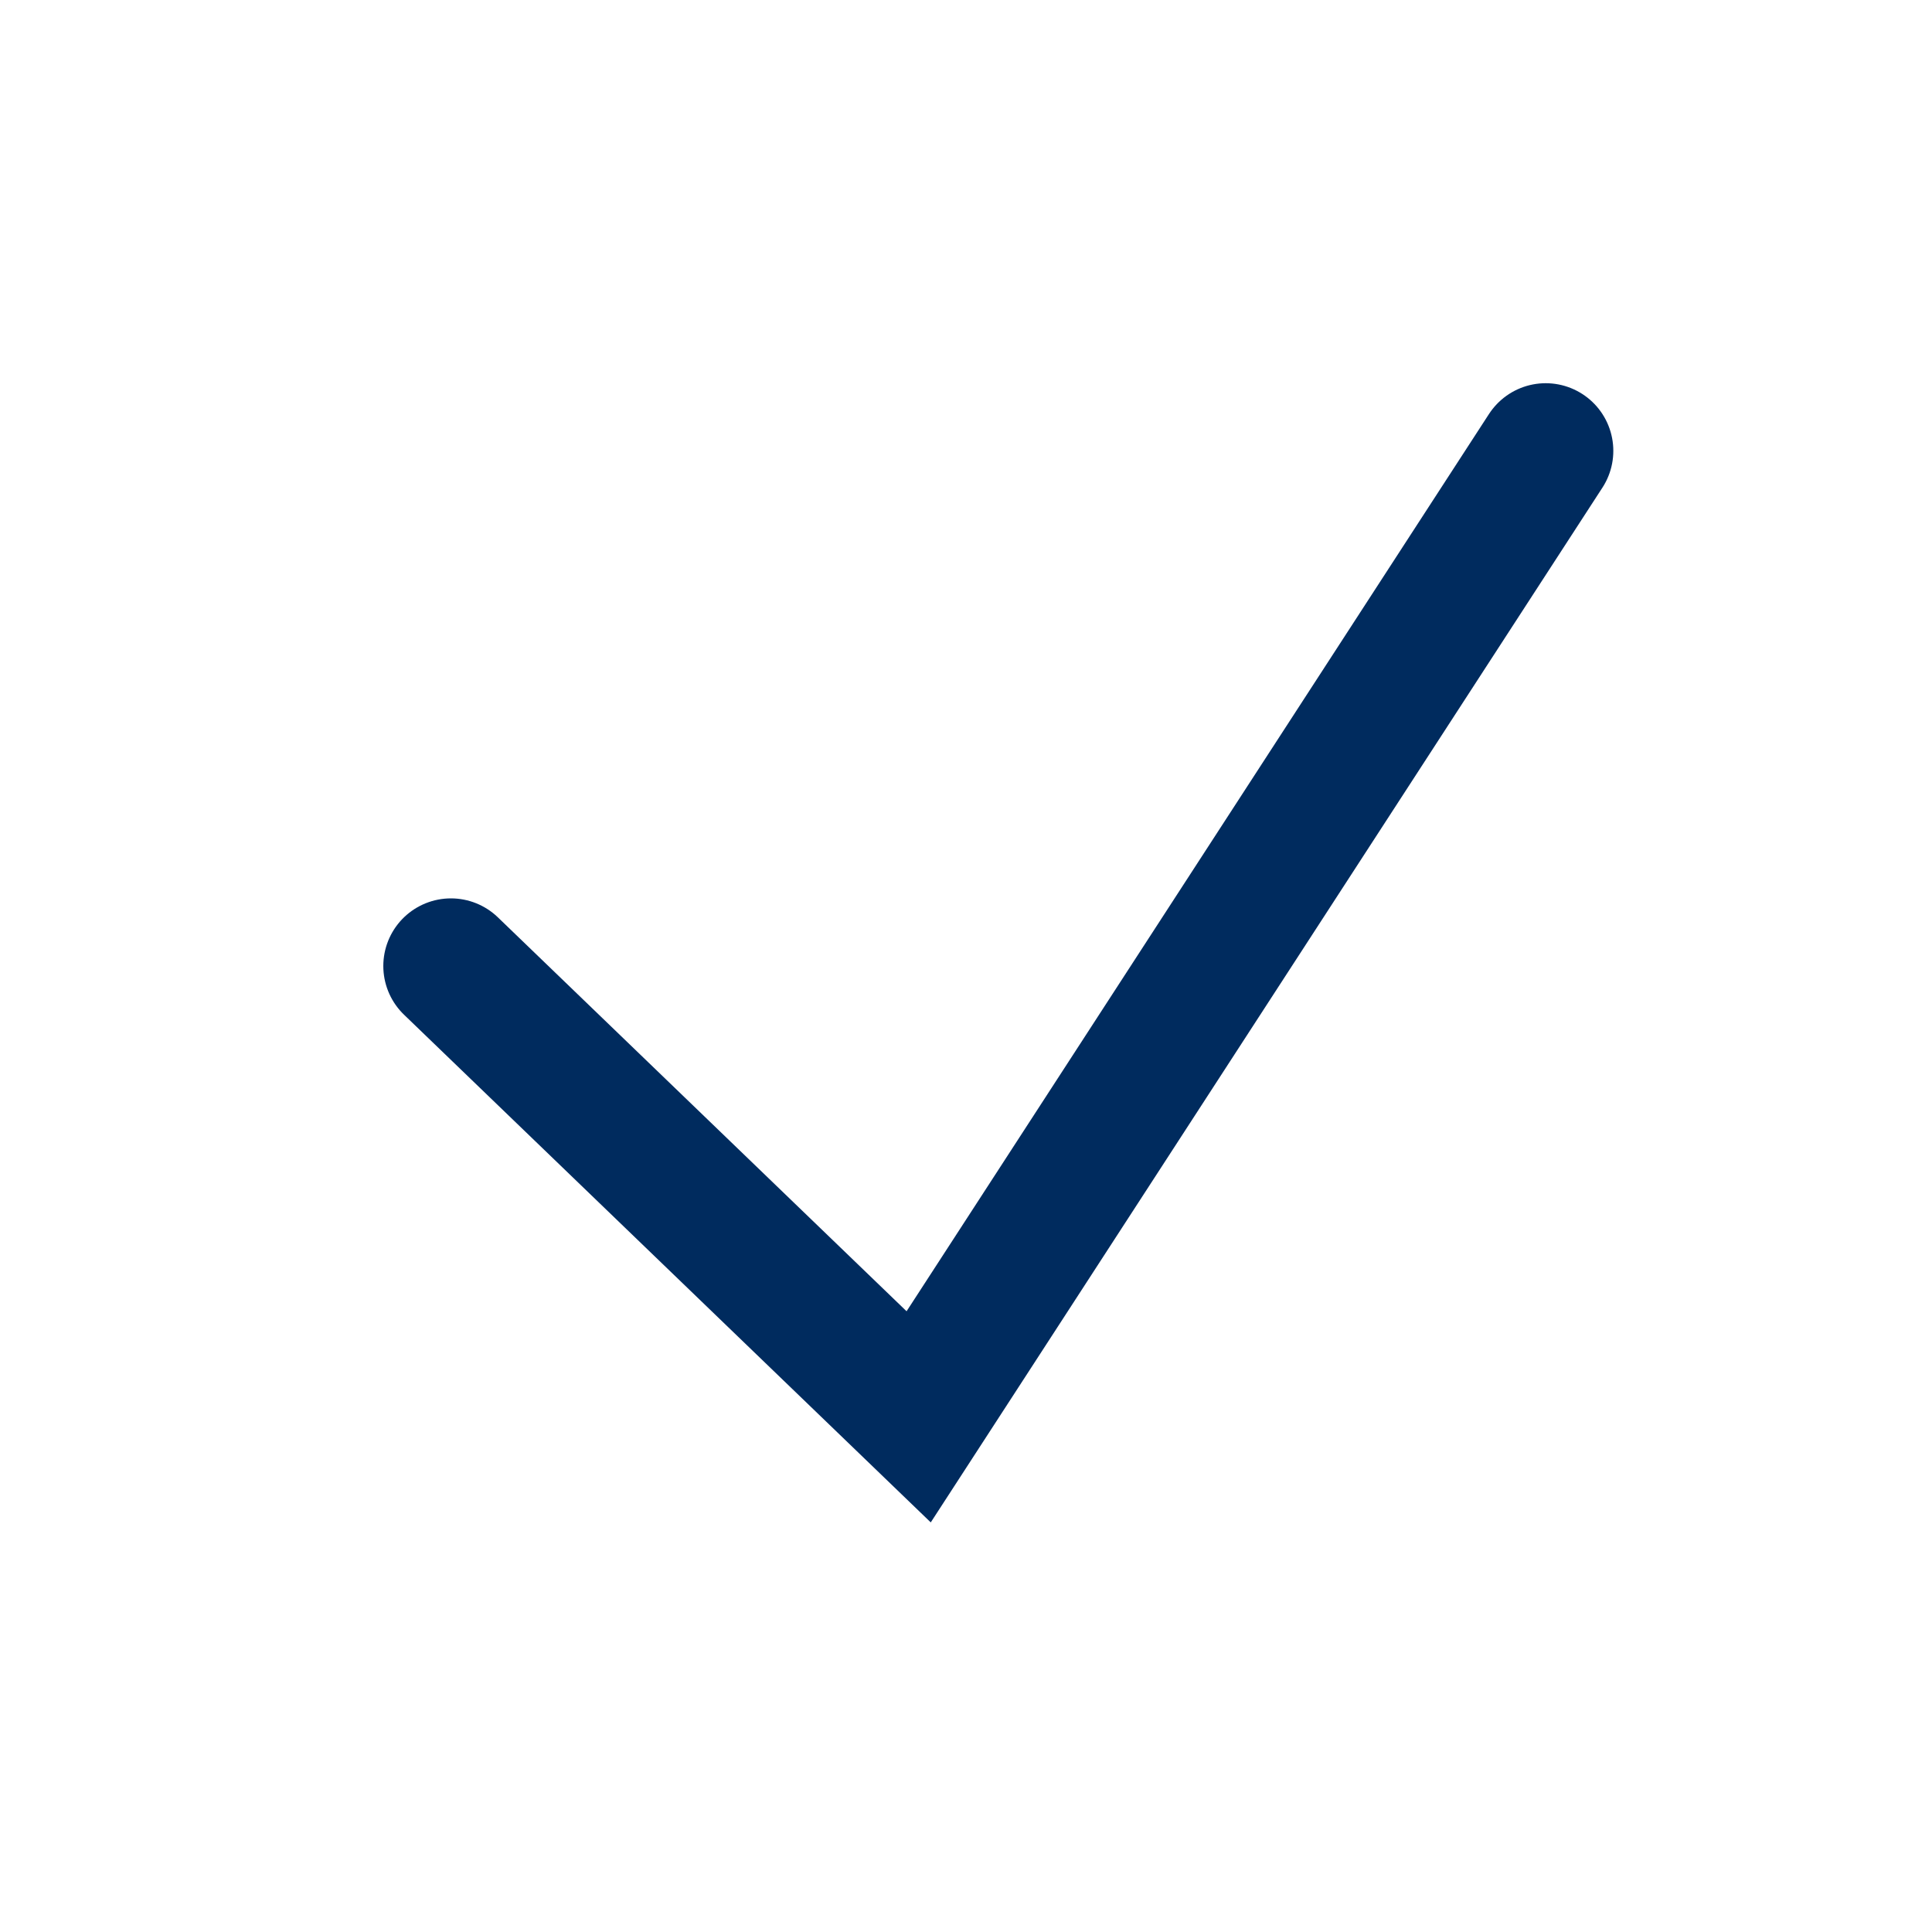 <svg width="20" height="20" viewBox="0 0 20 20" fill="none" xmlns="http://www.w3.org/2000/svg">
<path d="M4.668 10L9.51 14.667L16.001 4.667" stroke="#002B5E" stroke-width="1.4" stroke-linecap="round"/>
</svg>
